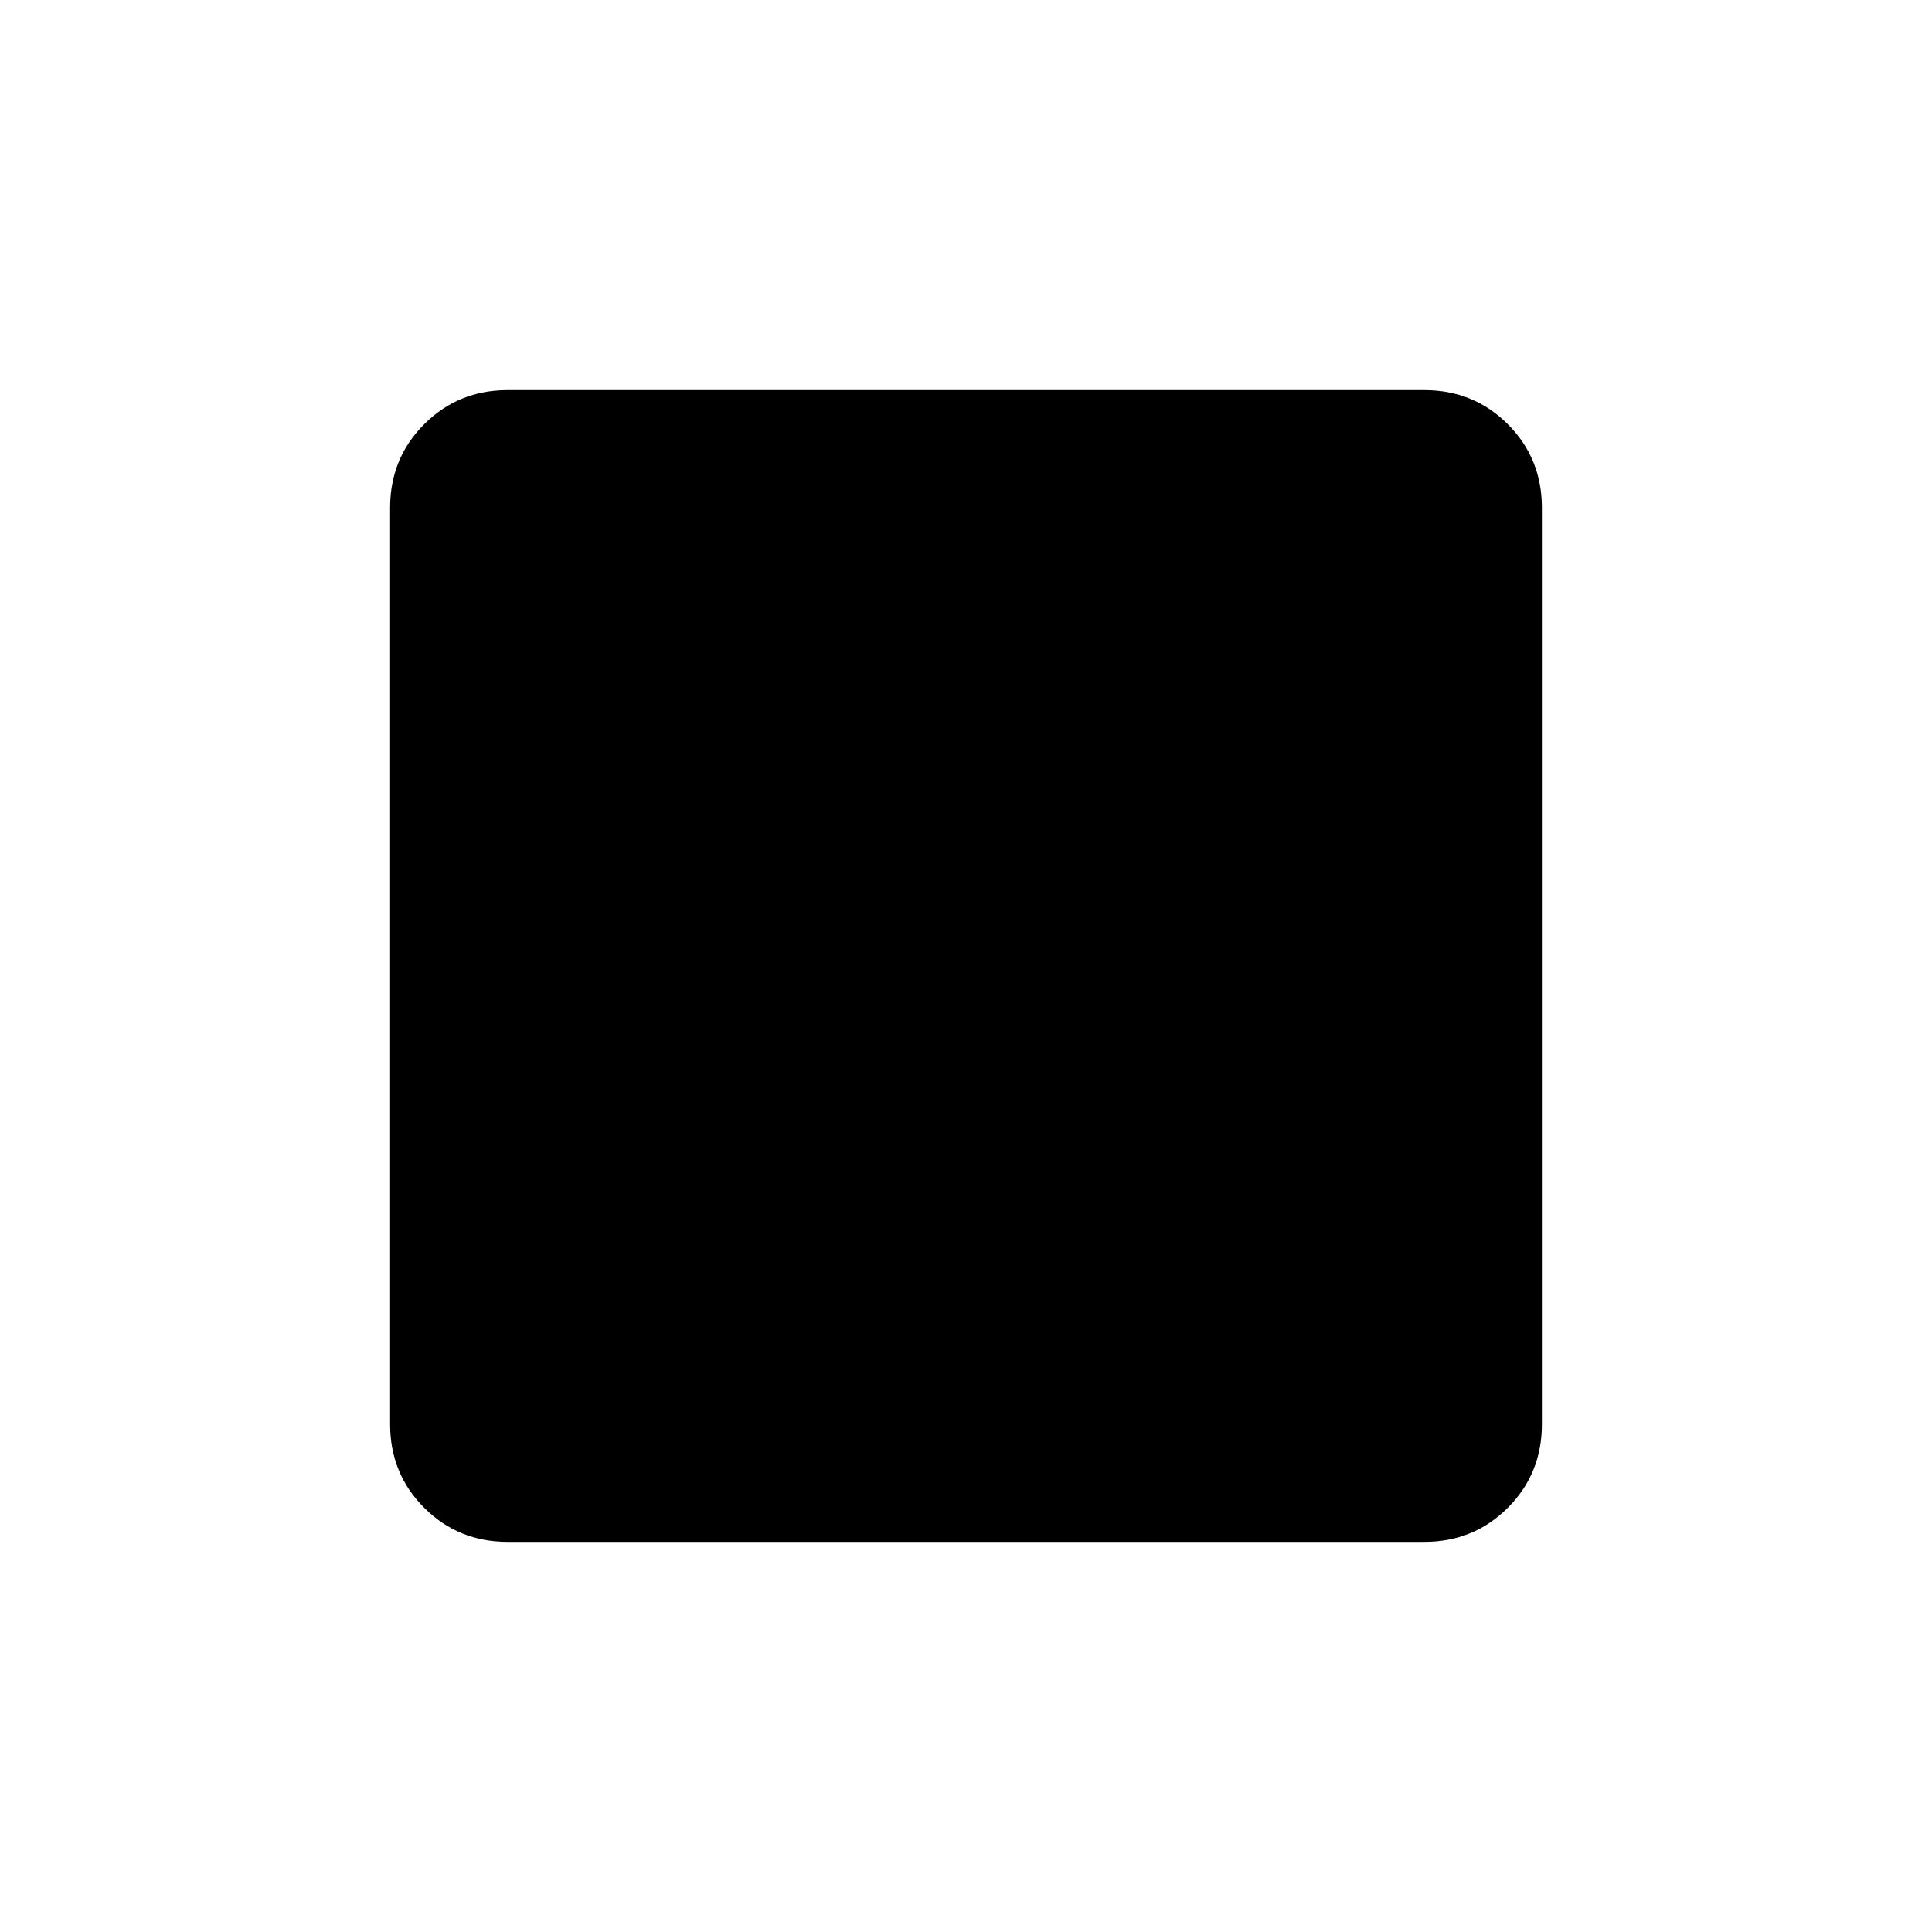 <svg xmlns="http://www.w3.org/2000/svg" height="40" viewBox="0 96 960 960" width="40"><path d="M252.307 862.154q-24.577 0-41.519-16.942-16.942-16.942-16.942-41.519V348.307q0-24.577 16.942-41.519 16.942-16.942 41.519-16.942h455.386q24.577 0 41.519 16.942 16.942 16.942 16.942 41.519v455.386q0 24.577-16.942 41.519-16.942 16.942-41.519 16.942H252.307Z"/></svg>